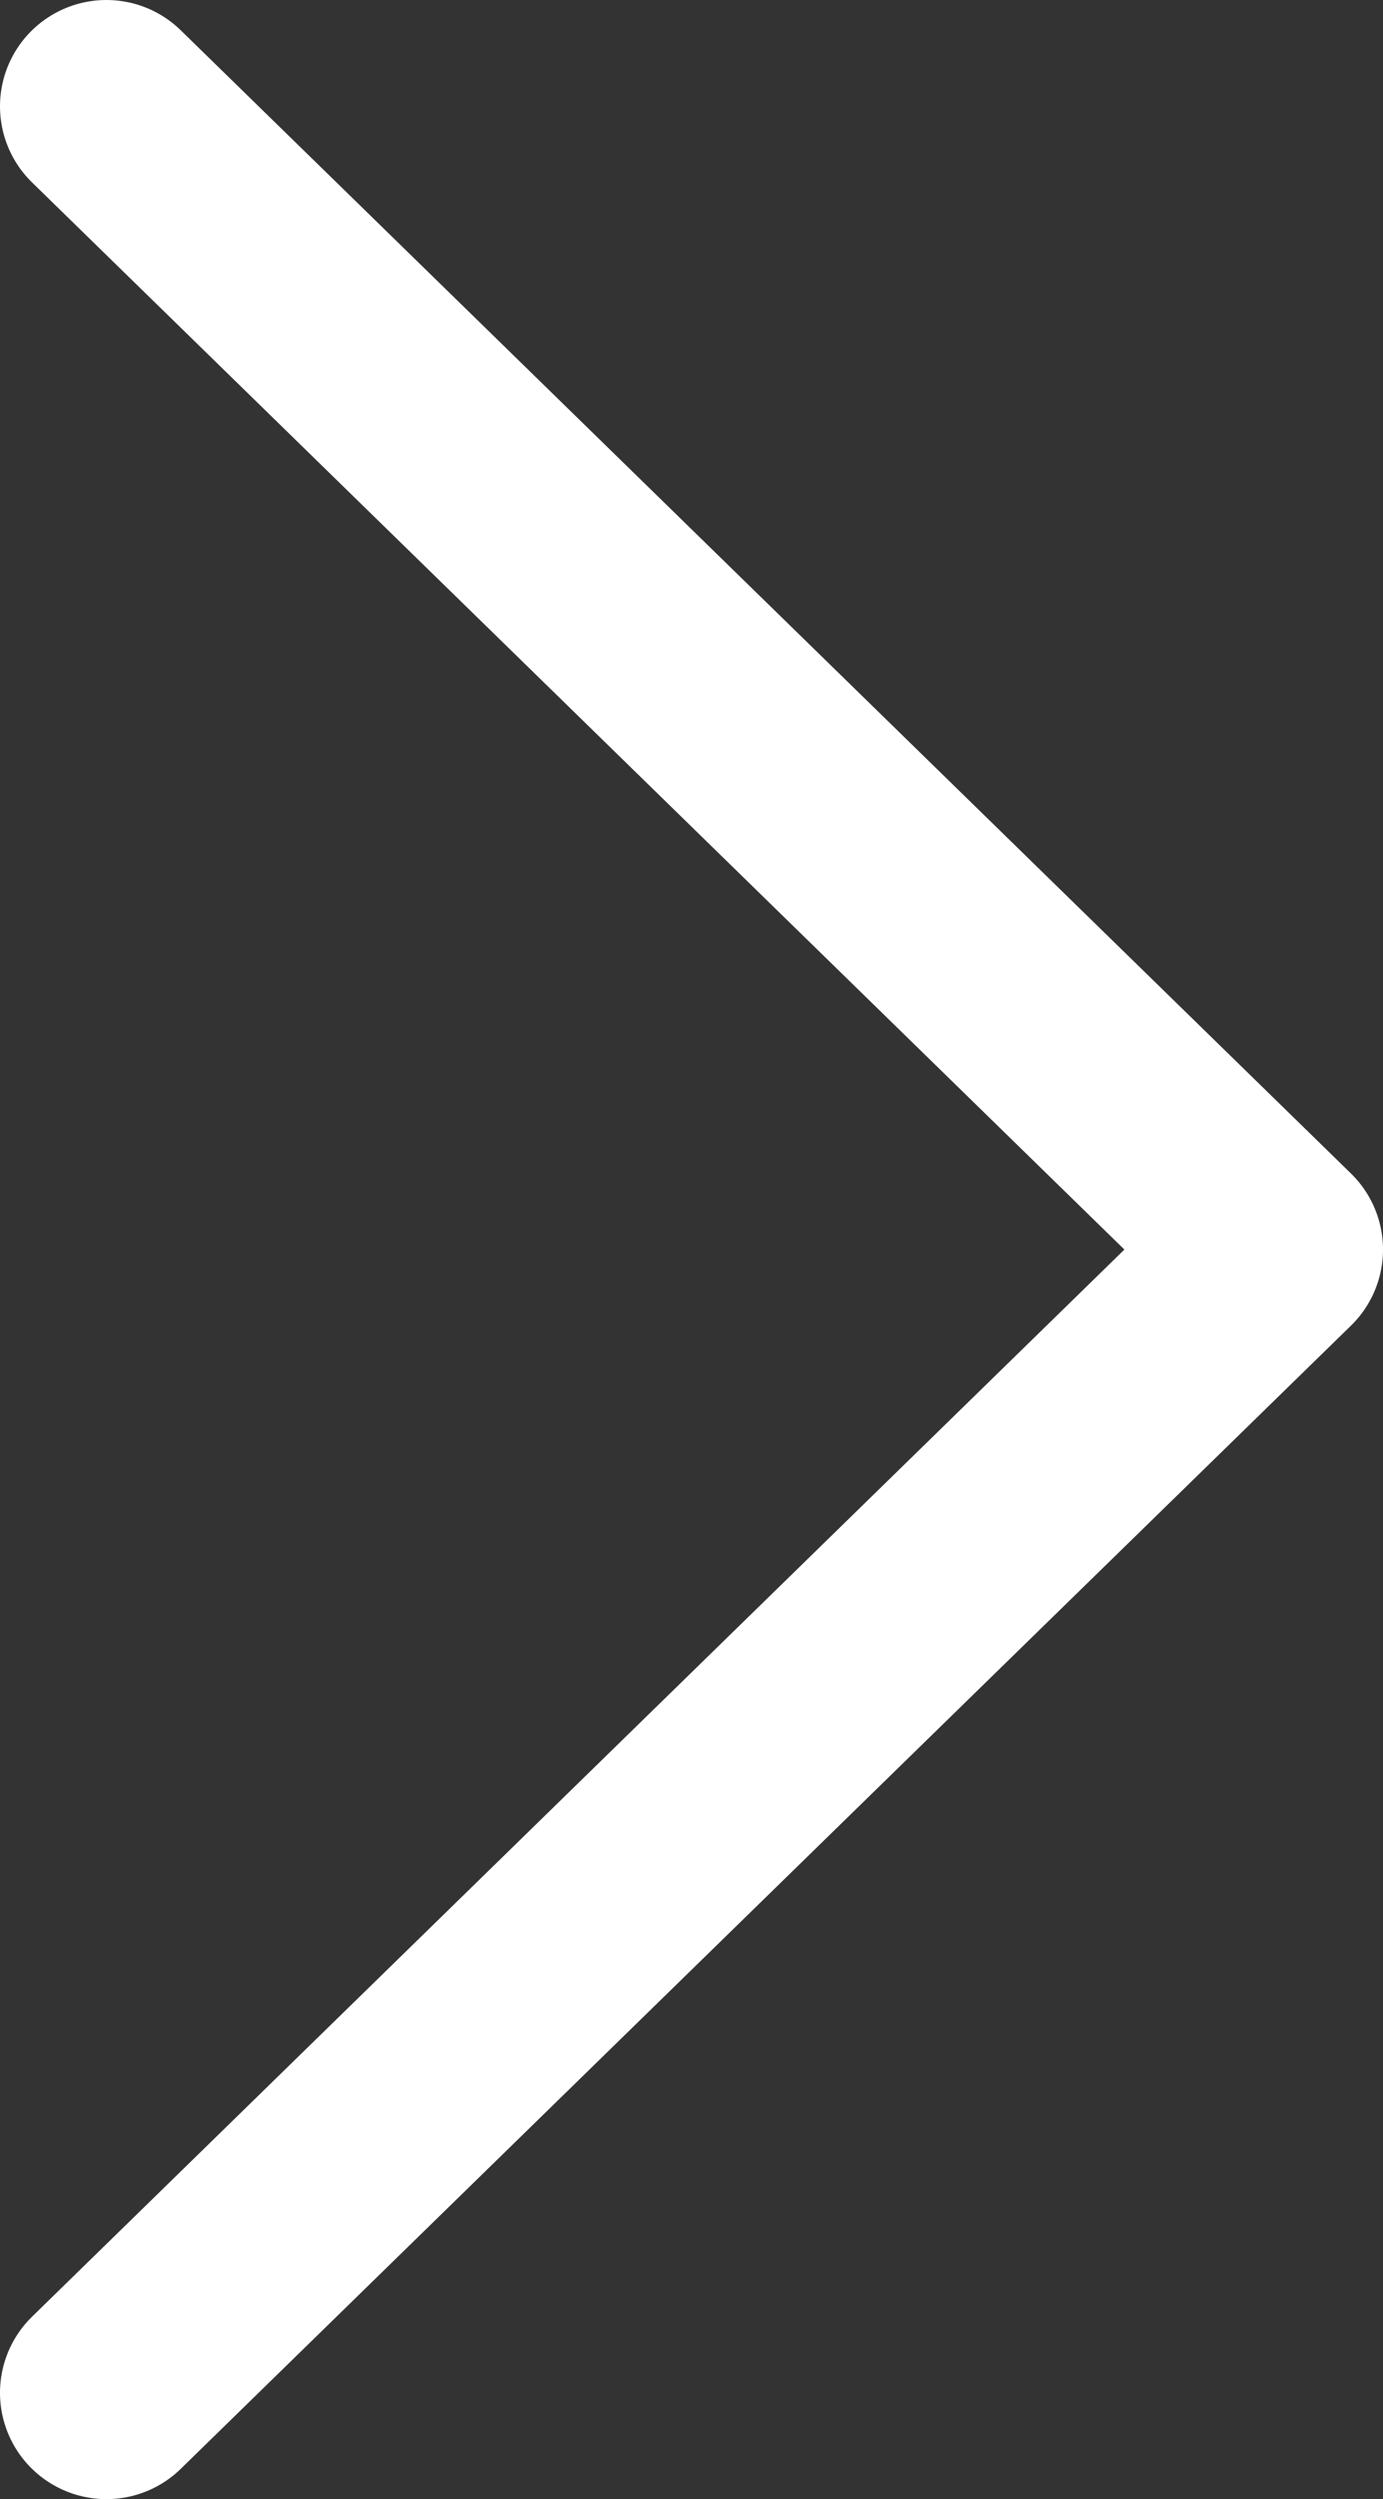<svg width="26" height="47" viewBox="0 0 26 47" fill="none" xmlns="http://www.w3.org/2000/svg">
<rect x="0" y="0" width="26" height="47" fill="#333333" stroke="none"/>
<path d="M2 2L24 23.5L2 45" stroke="white" stroke-width="4" stroke-linecap="round" stroke-linejoin="round"/>
</svg>
